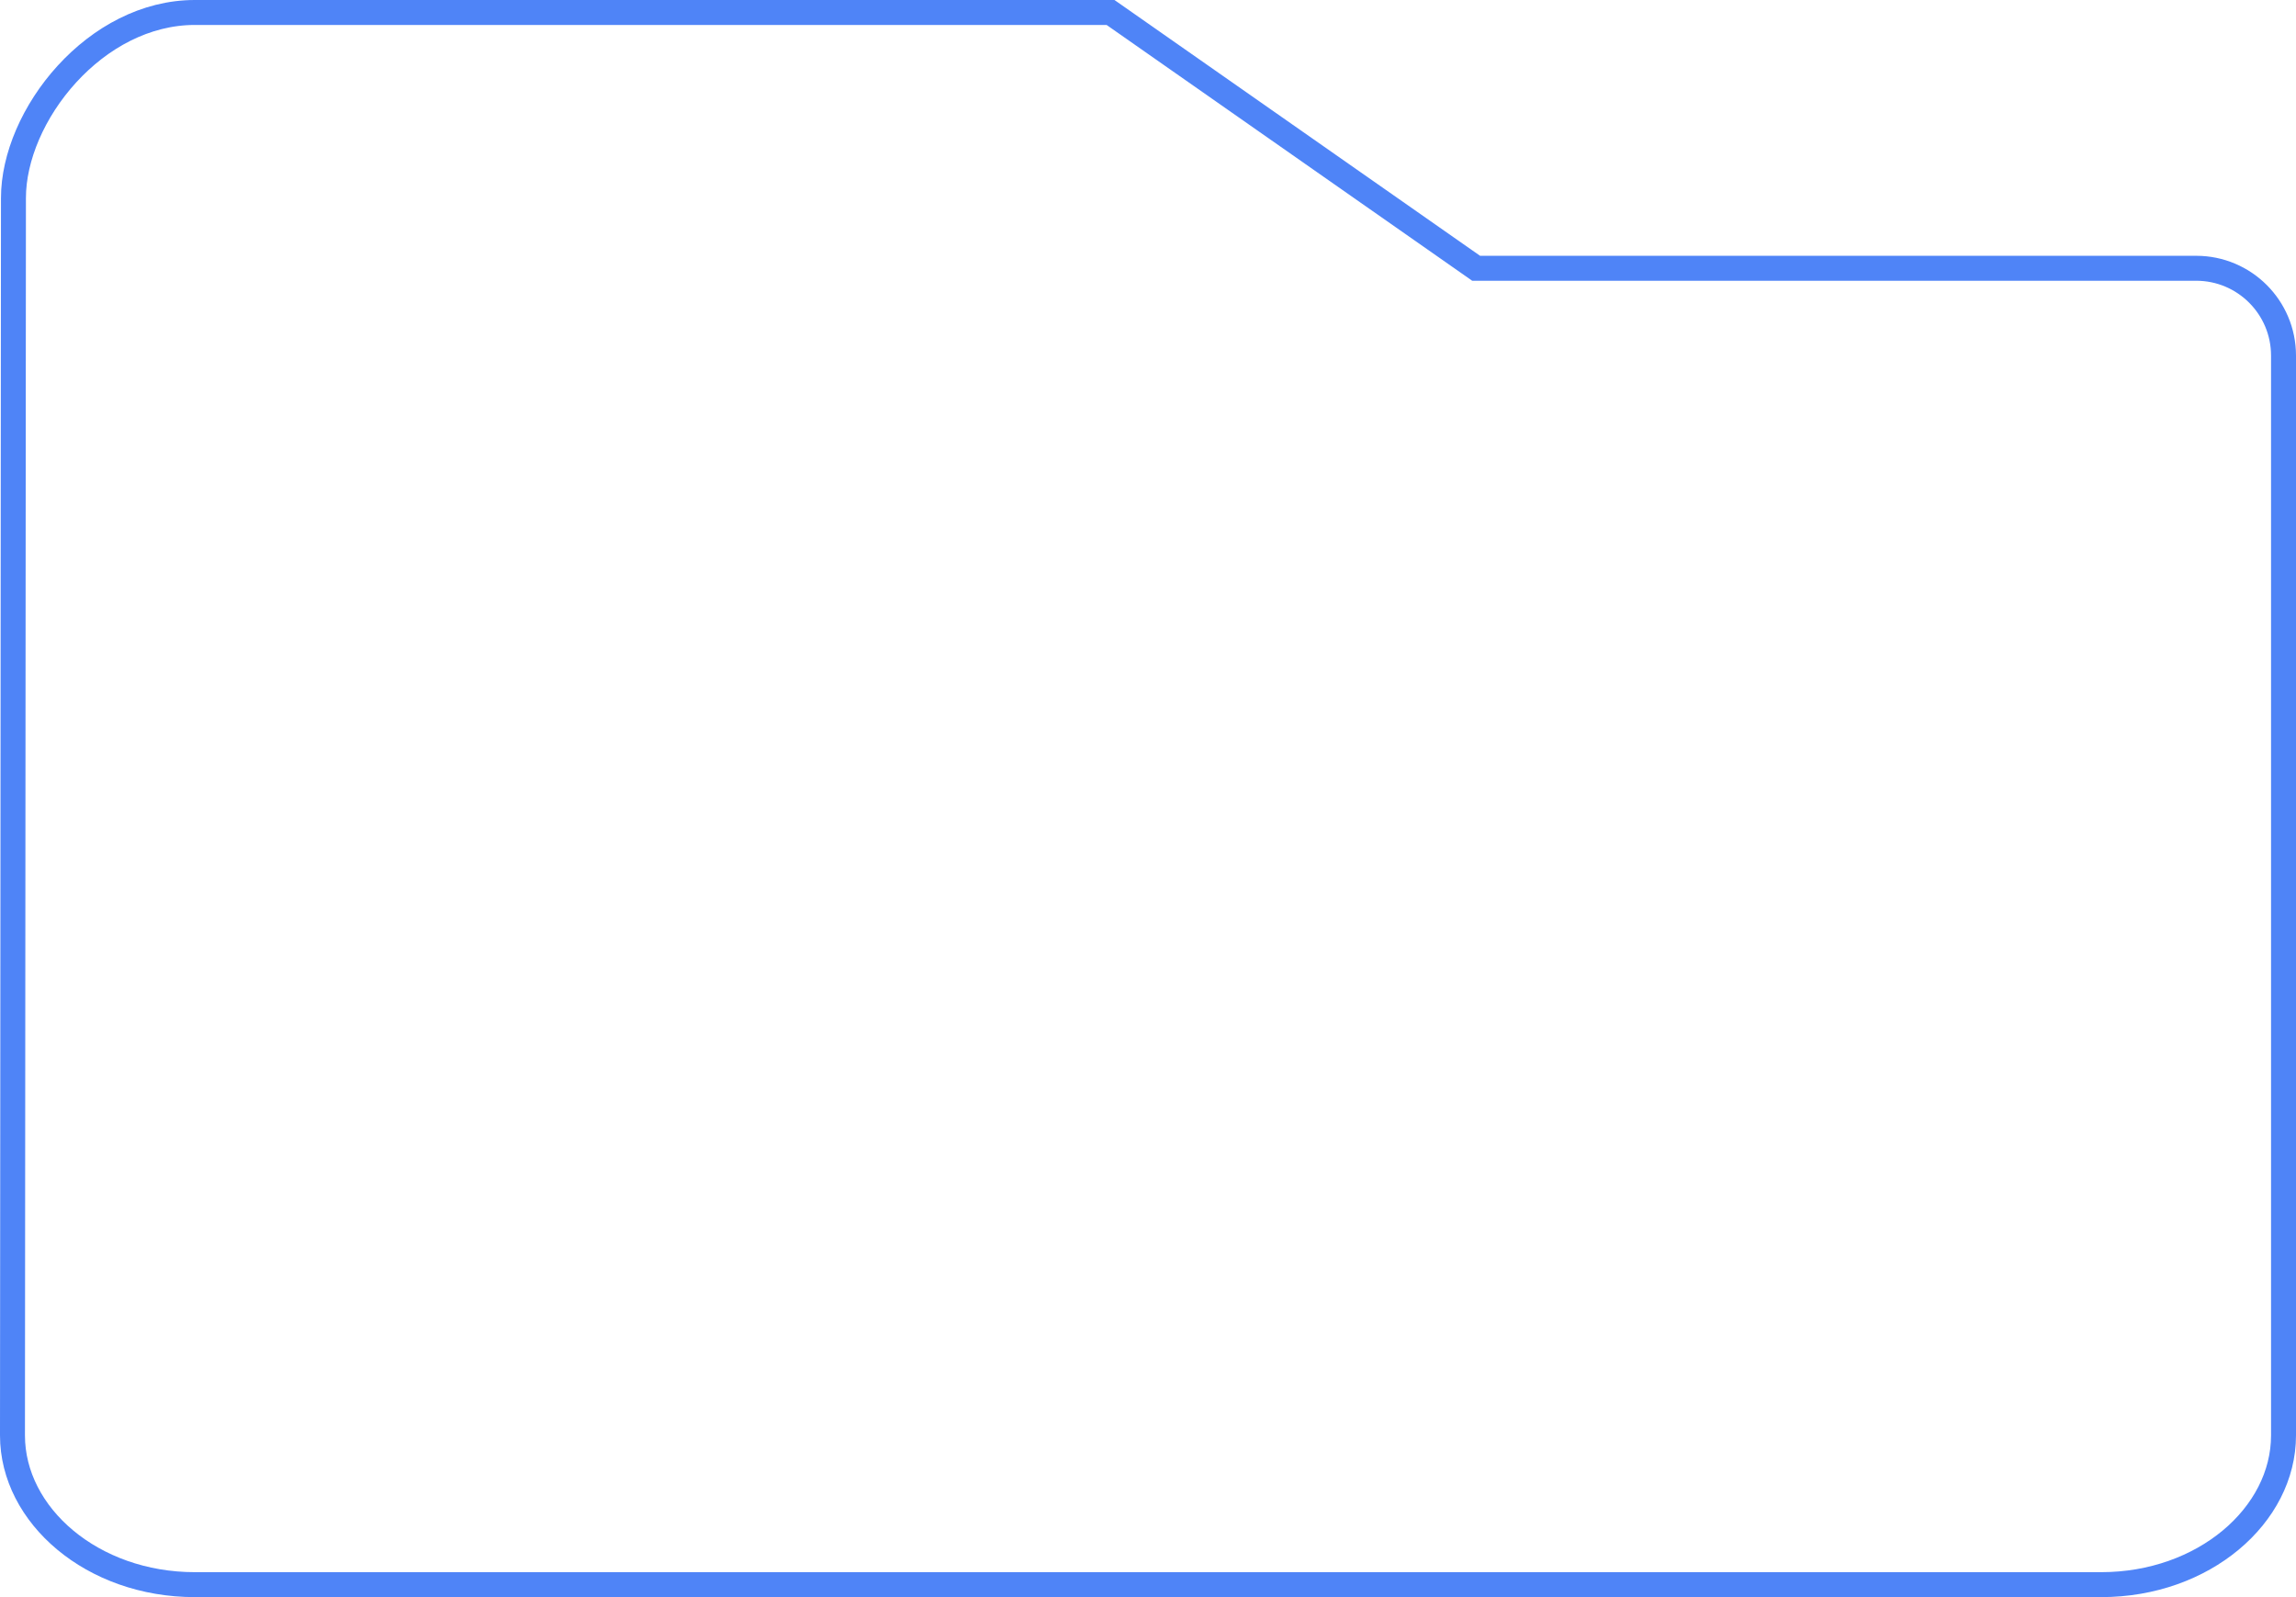 <svg width="184" height="128" viewBox="0 0 184 128" fill="none" xmlns="http://www.w3.org/2000/svg">
<path d="M1.078 15.869V15.868C1.078 12.604 2.684 8.868 5.363 5.936C8.035 3.011 11.667 1 15.612 1H88.998L118.038 21.319L118.296 21.5H118.612H143.5H176C179.866 21.5 183 24.634 183 28.5L183 115.041C183 121.45 176.605 127 168.388 127H15.612C7.395 127 1 121.45 1 115.041L1.078 15.869Z" stroke="#4F84F7" stroke-width="2"/>
</svg>
